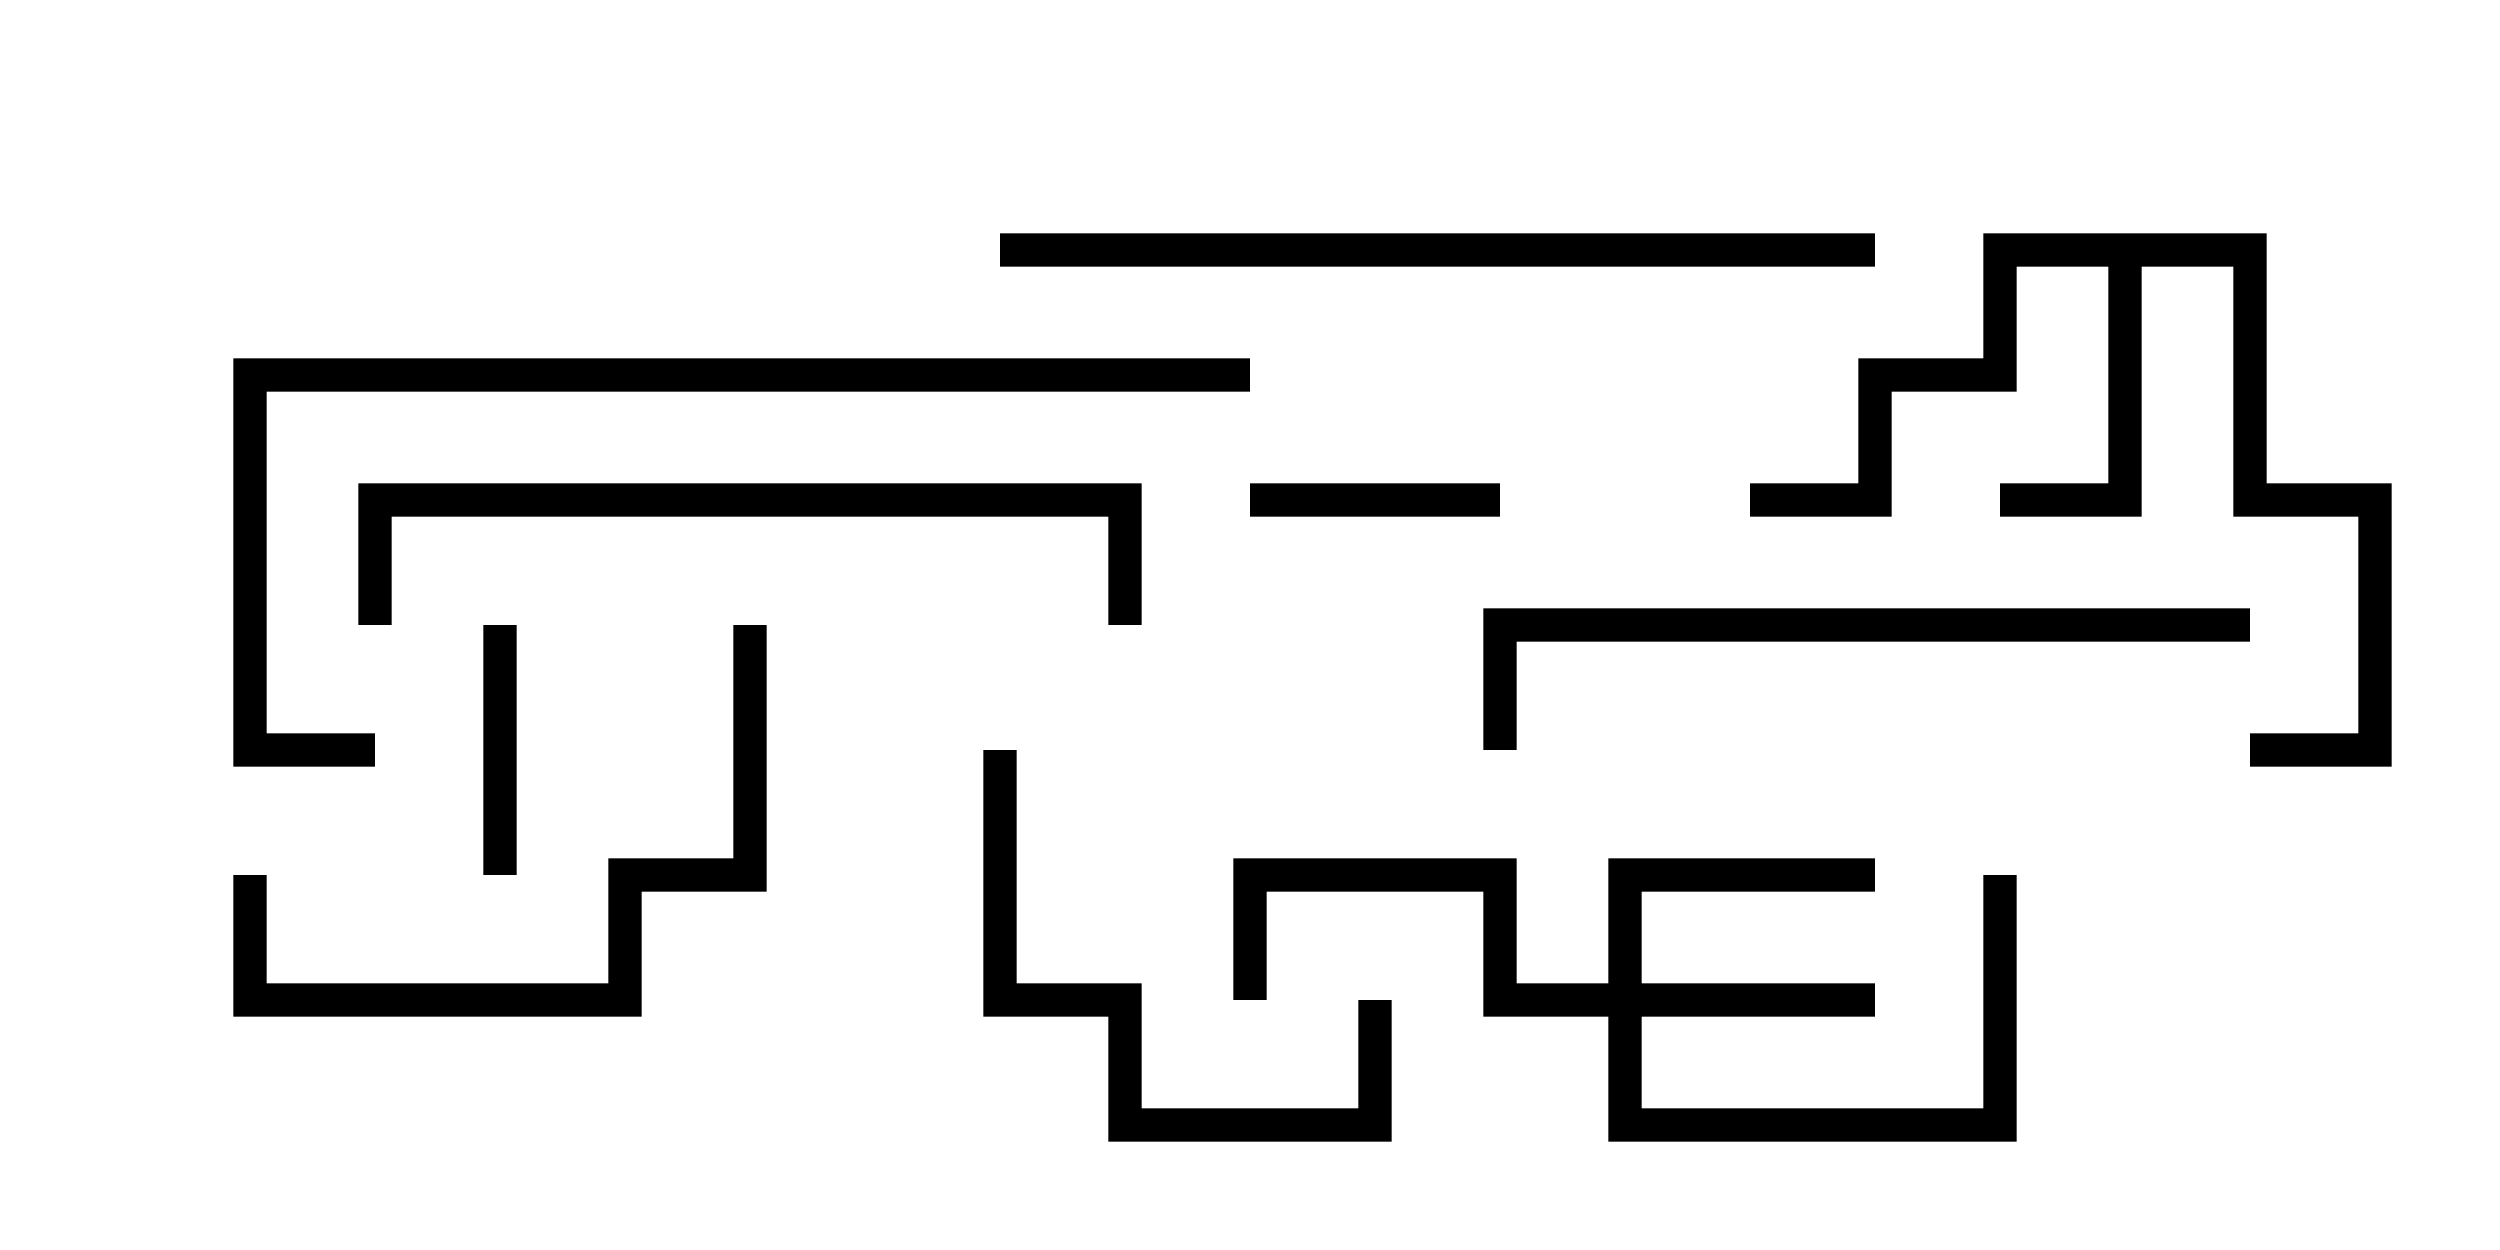 <svg version="1.1" width="30" height="15" xmlns="http://www.w3.org/2000/svg"><path d="M27.2,2.8L27.2,5.8L28.7,5.8L28.7,9.2L27,9.2L27,8.8L28.3,8.8L28.3,6.2L26.8,6.2L26.8,3.2L25.7,3.2L25.7,6.2L24,6.2L24,5.8L25.3,5.8L25.3,3.2L24.2,3.2L24.2,4.7L22.7,4.7L22.7,6.2L21,6.2L21,5.8L22.3,5.8L22.3,4.3L23.8,4.3L23.8,2.8z" stroke="none"/><path d="M19.3,11.8L19.3,10.3L22.5,10.3L22.5,10.7L19.7,10.7L19.7,11.8L22.5,11.8L22.5,12.2L19.7,12.2L19.7,13.3L23.8,13.3L23.8,10.5L24.2,10.5L24.2,13.7L19.3,13.7L19.3,12.2L17.8,12.2L17.8,10.7L15.2,10.7L15.2,12L14.8,12L14.8,10.3L18.2,10.3L18.2,11.8z" stroke="none"/><path d="M15,6.2L15,5.8L18,5.8L18,6.2z" stroke="none"/><path d="M6.2,10.5L5.8,10.5L5.8,7.5L6.2,7.5z" stroke="none"/><path d="M11.8,9L12.2,9L12.2,11.8L13.7,11.8L13.7,13.3L16.3,13.3L16.3,12L16.7,12L16.7,13.7L13.3,13.7L13.3,12.2L11.8,12.2z" stroke="none"/><path d="M8.8,7.5L9.2,7.5L9.2,10.7L7.7,10.7L7.7,12.2L2.8,12.2L2.8,10.5L3.2,10.5L3.2,11.8L7.3,11.8L7.3,10.3L8.8,10.3z" stroke="none"/><path d="M4.7,7.5L4.3,7.5L4.3,5.8L13.7,5.8L13.7,7.5L13.3,7.5L13.3,6.2L4.7,6.2z" stroke="none"/><path d="M27,7.3L27,7.7L18.2,7.7L18.2,9L17.8,9L17.8,7.3z" stroke="none"/><path d="M12,3.2L12,2.8L22.5,2.8L22.5,3.2z" stroke="none"/><path d="M4.5,8.8L4.5,9.2L2.8,9.2L2.8,4.3L15,4.3L15,4.7L3.2,4.7L3.2,8.8z" stroke="none"/></svg>